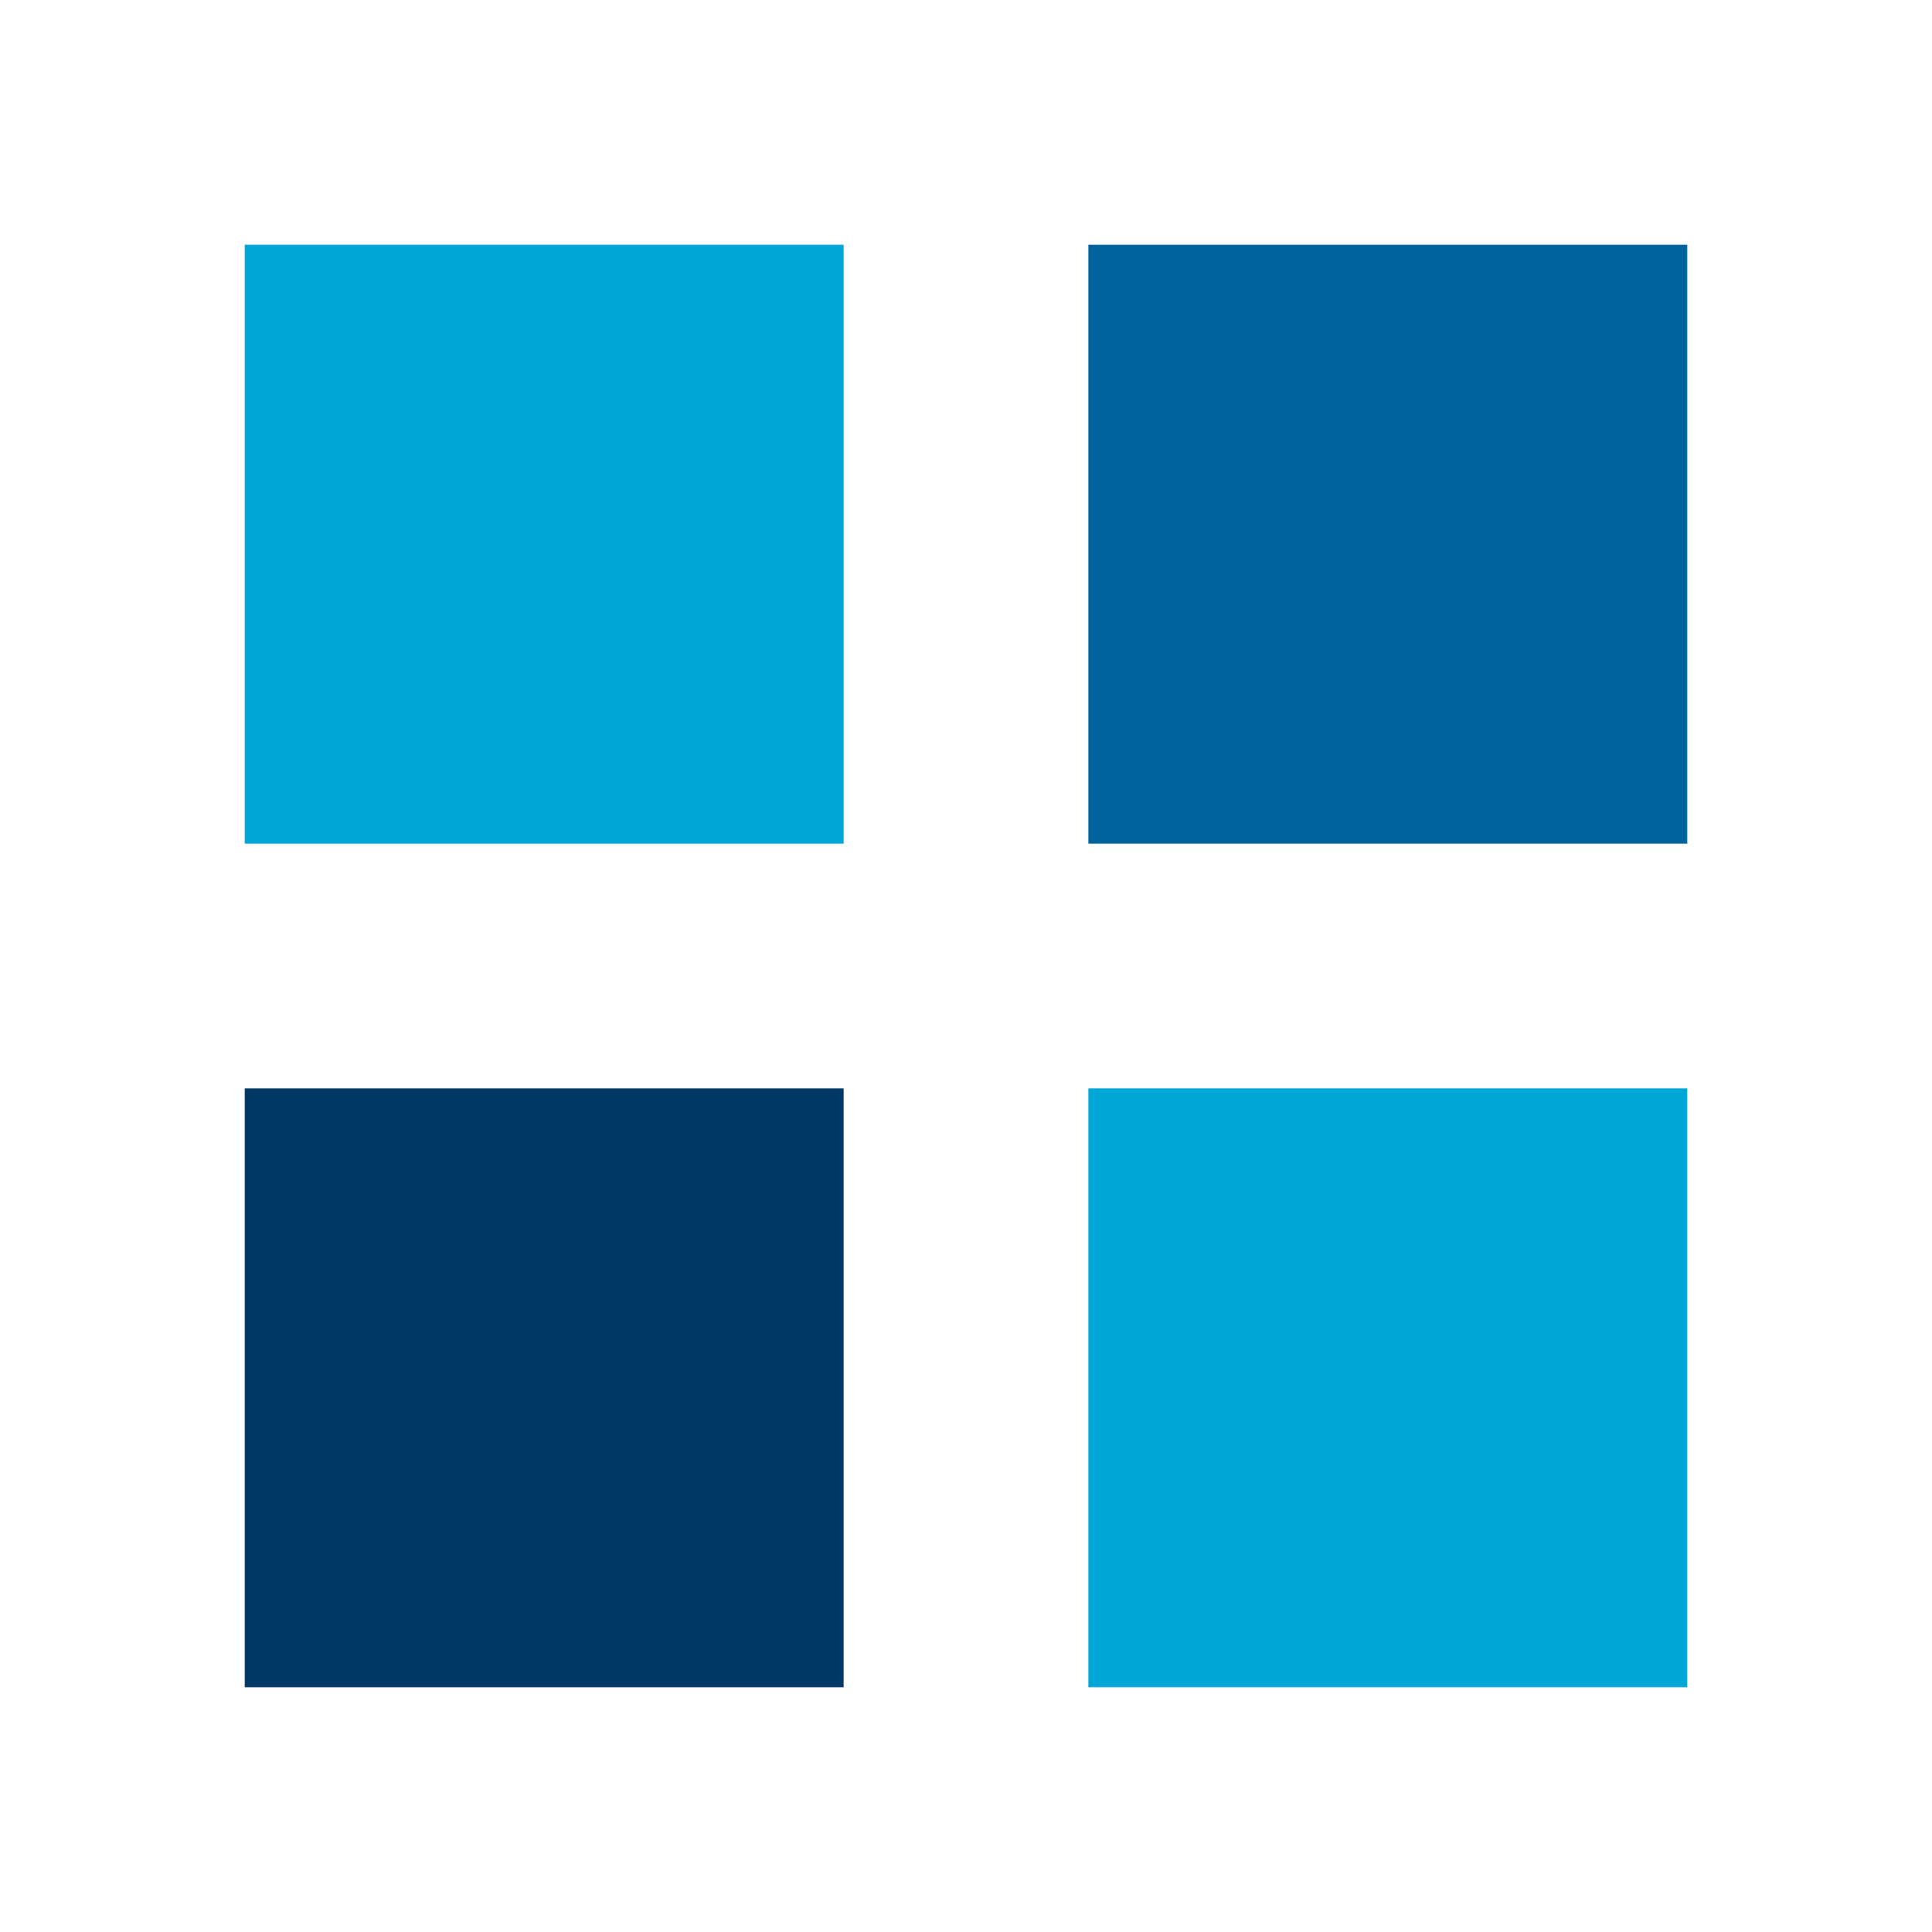 <svg xmlns="http://www.w3.org/2000/svg" viewBox="0 0 100 100" preserveAspectRatio="xMidYMid" width="100" height="100" style="shape-rendering: auto; display: block; background: transparent;" xmlns:xlink="http://www.w3.org/1999/xlink"><g><g transform="translate(28.167,28.167)">
  <rect fill="#00a6d6" height="31" width="31" y="-15.5" x="-15.5">
    <animateTransform begin="-0.231s" values="1.3;1" keyTimes="0;1" dur="0.769s" repeatCount="indefinite" type="scale" attributeName="transform"></animateTransform>
  </rect>
</g>
<g transform="translate(71.833,28.167)">
  <rect fill="#00629b" height="31" width="31" y="-15.5" x="-15.5">
    <animateTransform begin="-0.154s" values="1.3;1" keyTimes="0;1" dur="0.769s" repeatCount="indefinite" type="scale" attributeName="transform"></animateTransform>
  </rect>
</g>
<g transform="translate(28.167,71.833)">
  <rect fill="#003865" height="31" width="31" y="-15.5" x="-15.5">
    <animateTransform begin="0s" values="1.3;1" keyTimes="0;1" dur="0.769s" repeatCount="indefinite" type="scale" attributeName="transform"></animateTransform>
  </rect>
</g>
<g transform="translate(71.833,71.833)">
  <rect fill="#00a6d6" height="31" width="31" y="-15.5" x="-15.5">
    <animateTransform begin="-0.077s" values="1.3;1" keyTimes="0;1" dur="0.769s" repeatCount="indefinite" type="scale" attributeName="transform"></animateTransform>
  </rect>
</g><g></g></g><!-- [ldio] generated by https://loading.io --></svg>